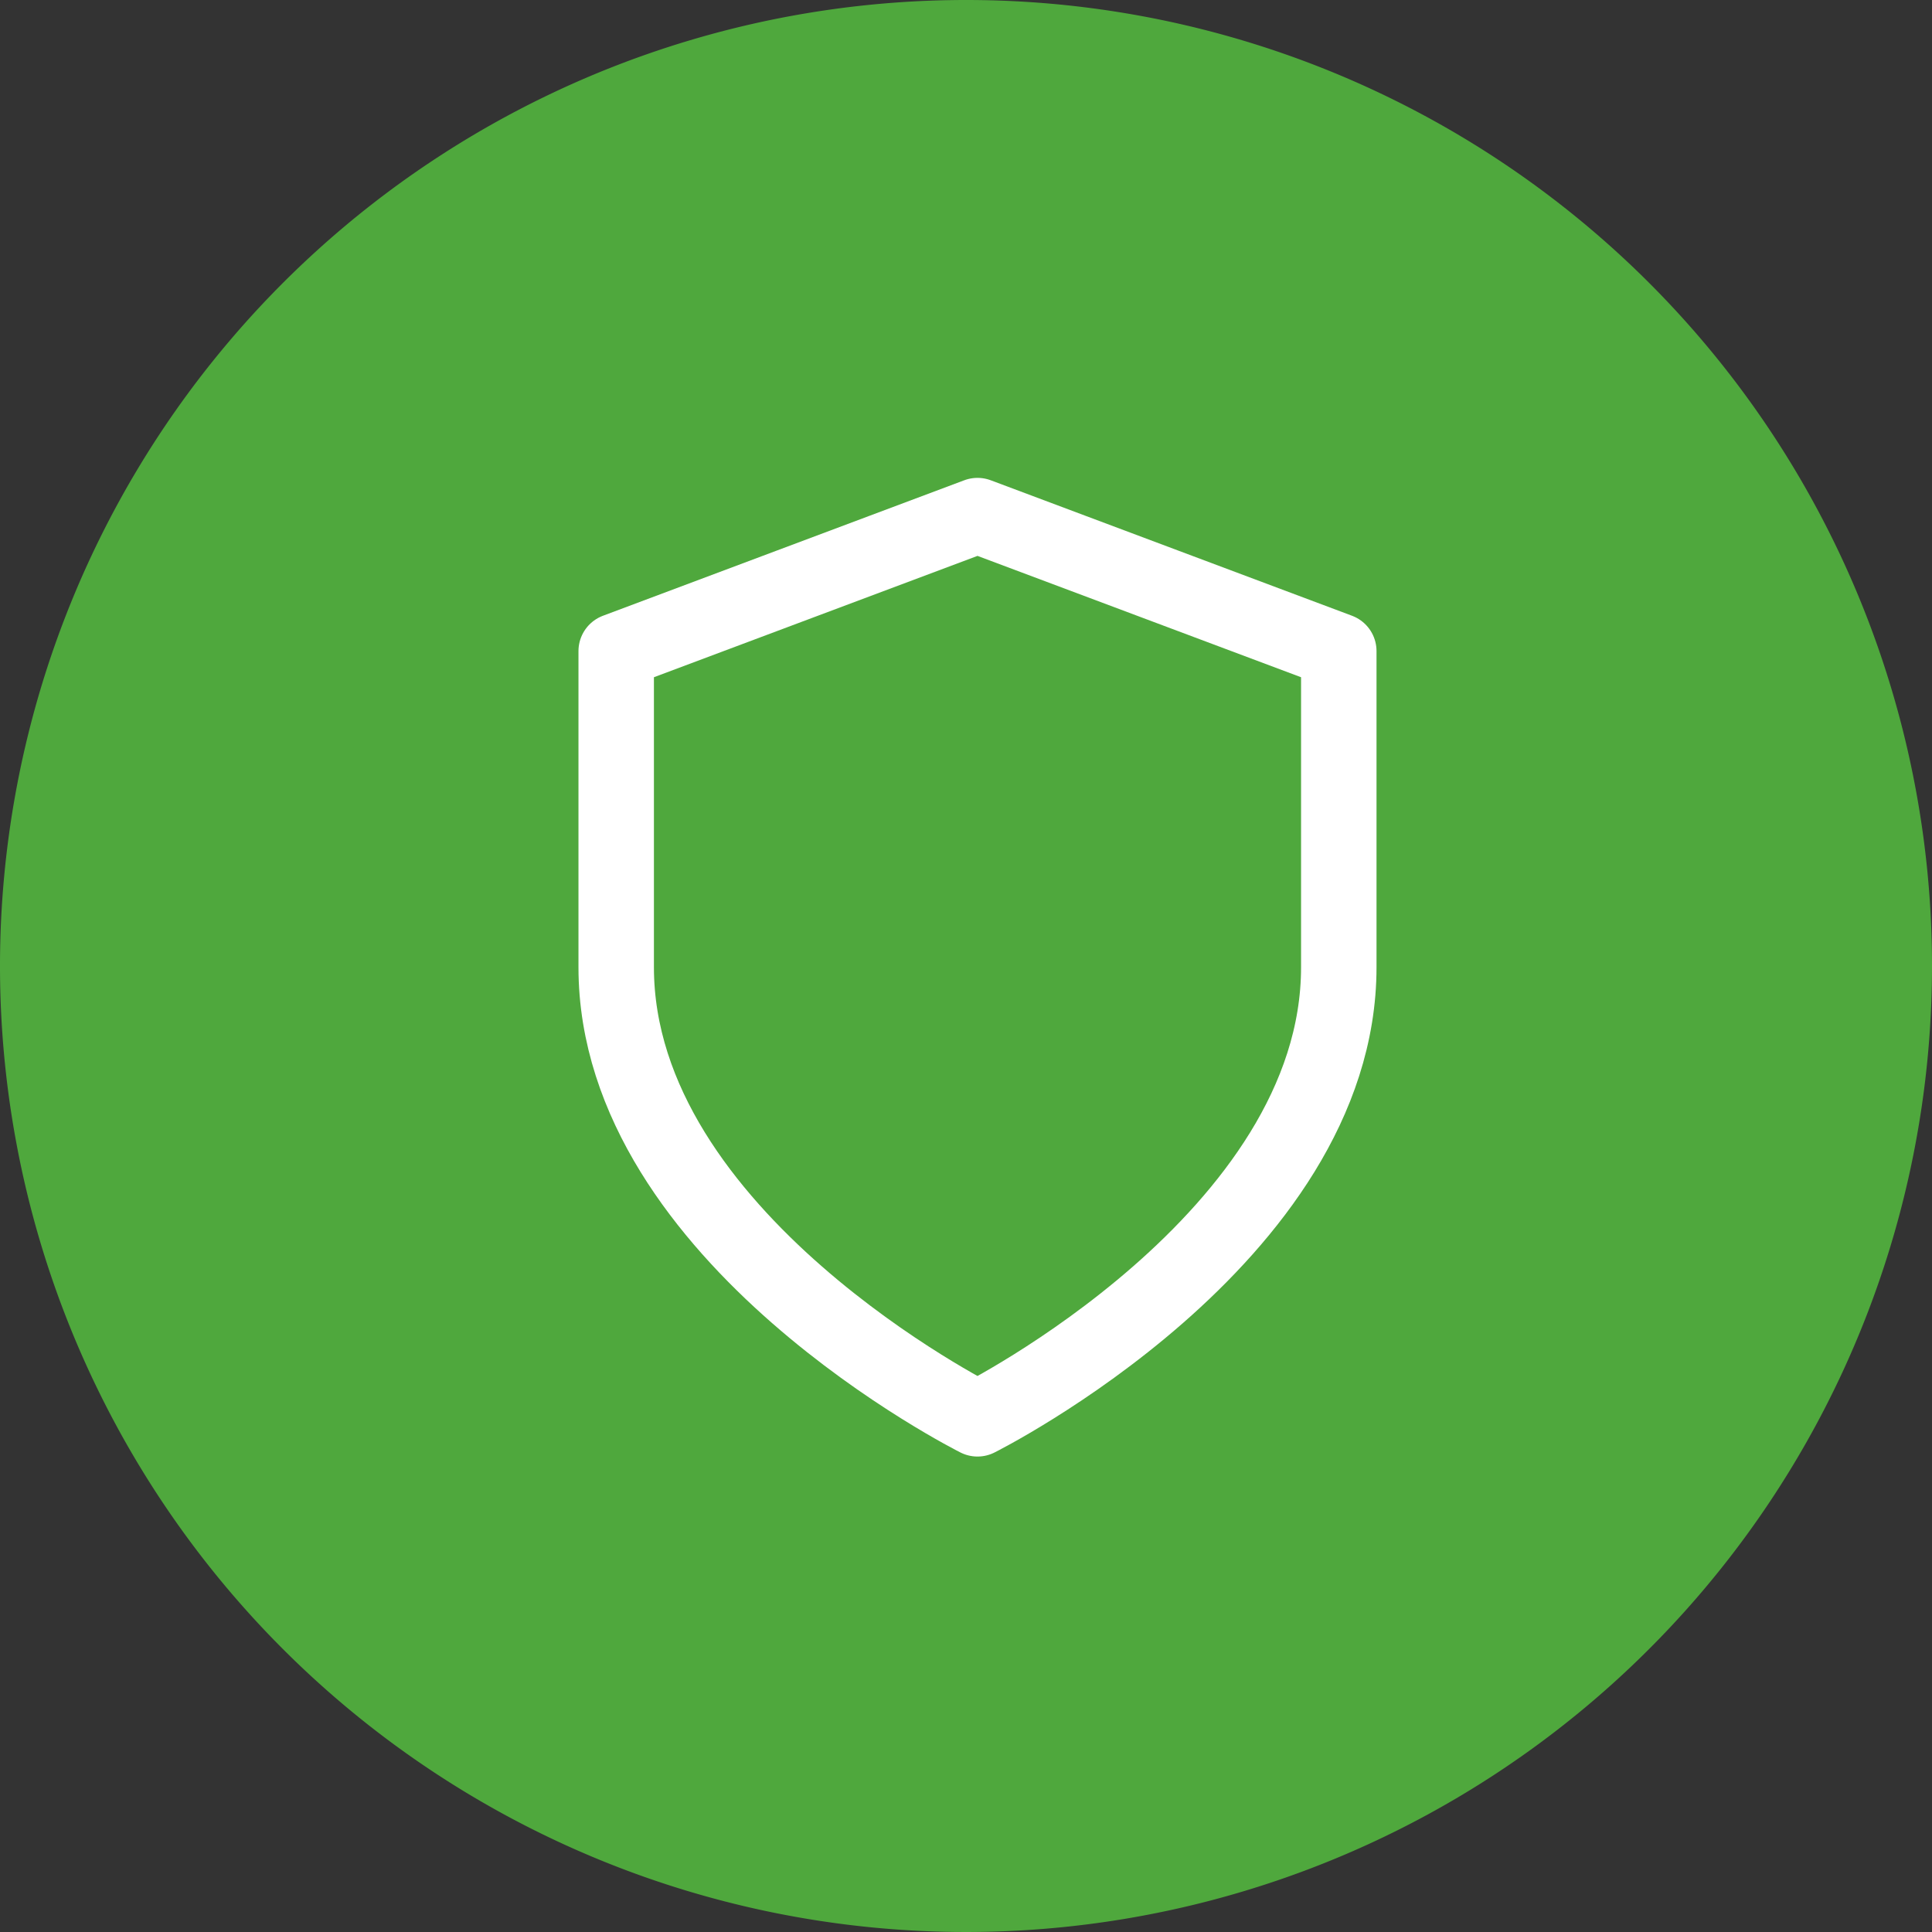 <svg xmlns="http://www.w3.org/2000/svg" width="76.816" height="76.816" viewBox="0 0 76.816 76.816"><rect x="0" y="0" width="76.816" height="76.816" fill="#333333" stroke="none"/><g id="Group_6057" data-name="Group 6057" transform="translate(-1463 -3836)"><g id="Group_5467" data-name="Group 5467" transform="translate(-257.125 1631.125)"><path id="Icon_ionic-ios-checkmark-circle" data-name="Icon ionic-ios-checkmark-circle" d="M41.783,3.375A38.408,38.408,0,1,0,80.191,41.783,38.4,38.4,0,0,0,41.783,3.375Zm19.666,27.79L36.76,55.964h-.018A3.335,3.335,0,0,1,34.6,56.98a3.233,3.233,0,0,1-2.16-1.053L22.1,45.587a.736.736,0,0,1,0-1.053l3.287-3.287a.714.714,0,0,1,1.034,0l8.2,8.2L57.146,26.752a.729.729,0,0,1,.517-.222h0a.671.671,0,0,1,.517.222l3.231,3.342A.728.728,0,0,1,61.448,31.165Z" transform="translate(1716.75 2201.5)" fill="#4fa83d"></path><circle id="Ellipse_1458" data-name="Ellipse 1458" cx="27.14" cy="27.14" r="27.14" transform="translate(1733.483 2213.568)" fill="#4fa83d"></circle></g><path id="Icon_feather-shield" data-name="Icon feather-shield" d="M20.365,38.912S34.73,31.73,34.73,20.956V8.387L20.365,3,6,8.387V20.956C6,31.73,20.365,38.912,20.365,38.912Z" transform="translate(1481.5 3853.5)" fill="none" stroke="#fff" stroke-linecap="round" stroke-linejoin="round" stroke-width="3"></path></g></svg>